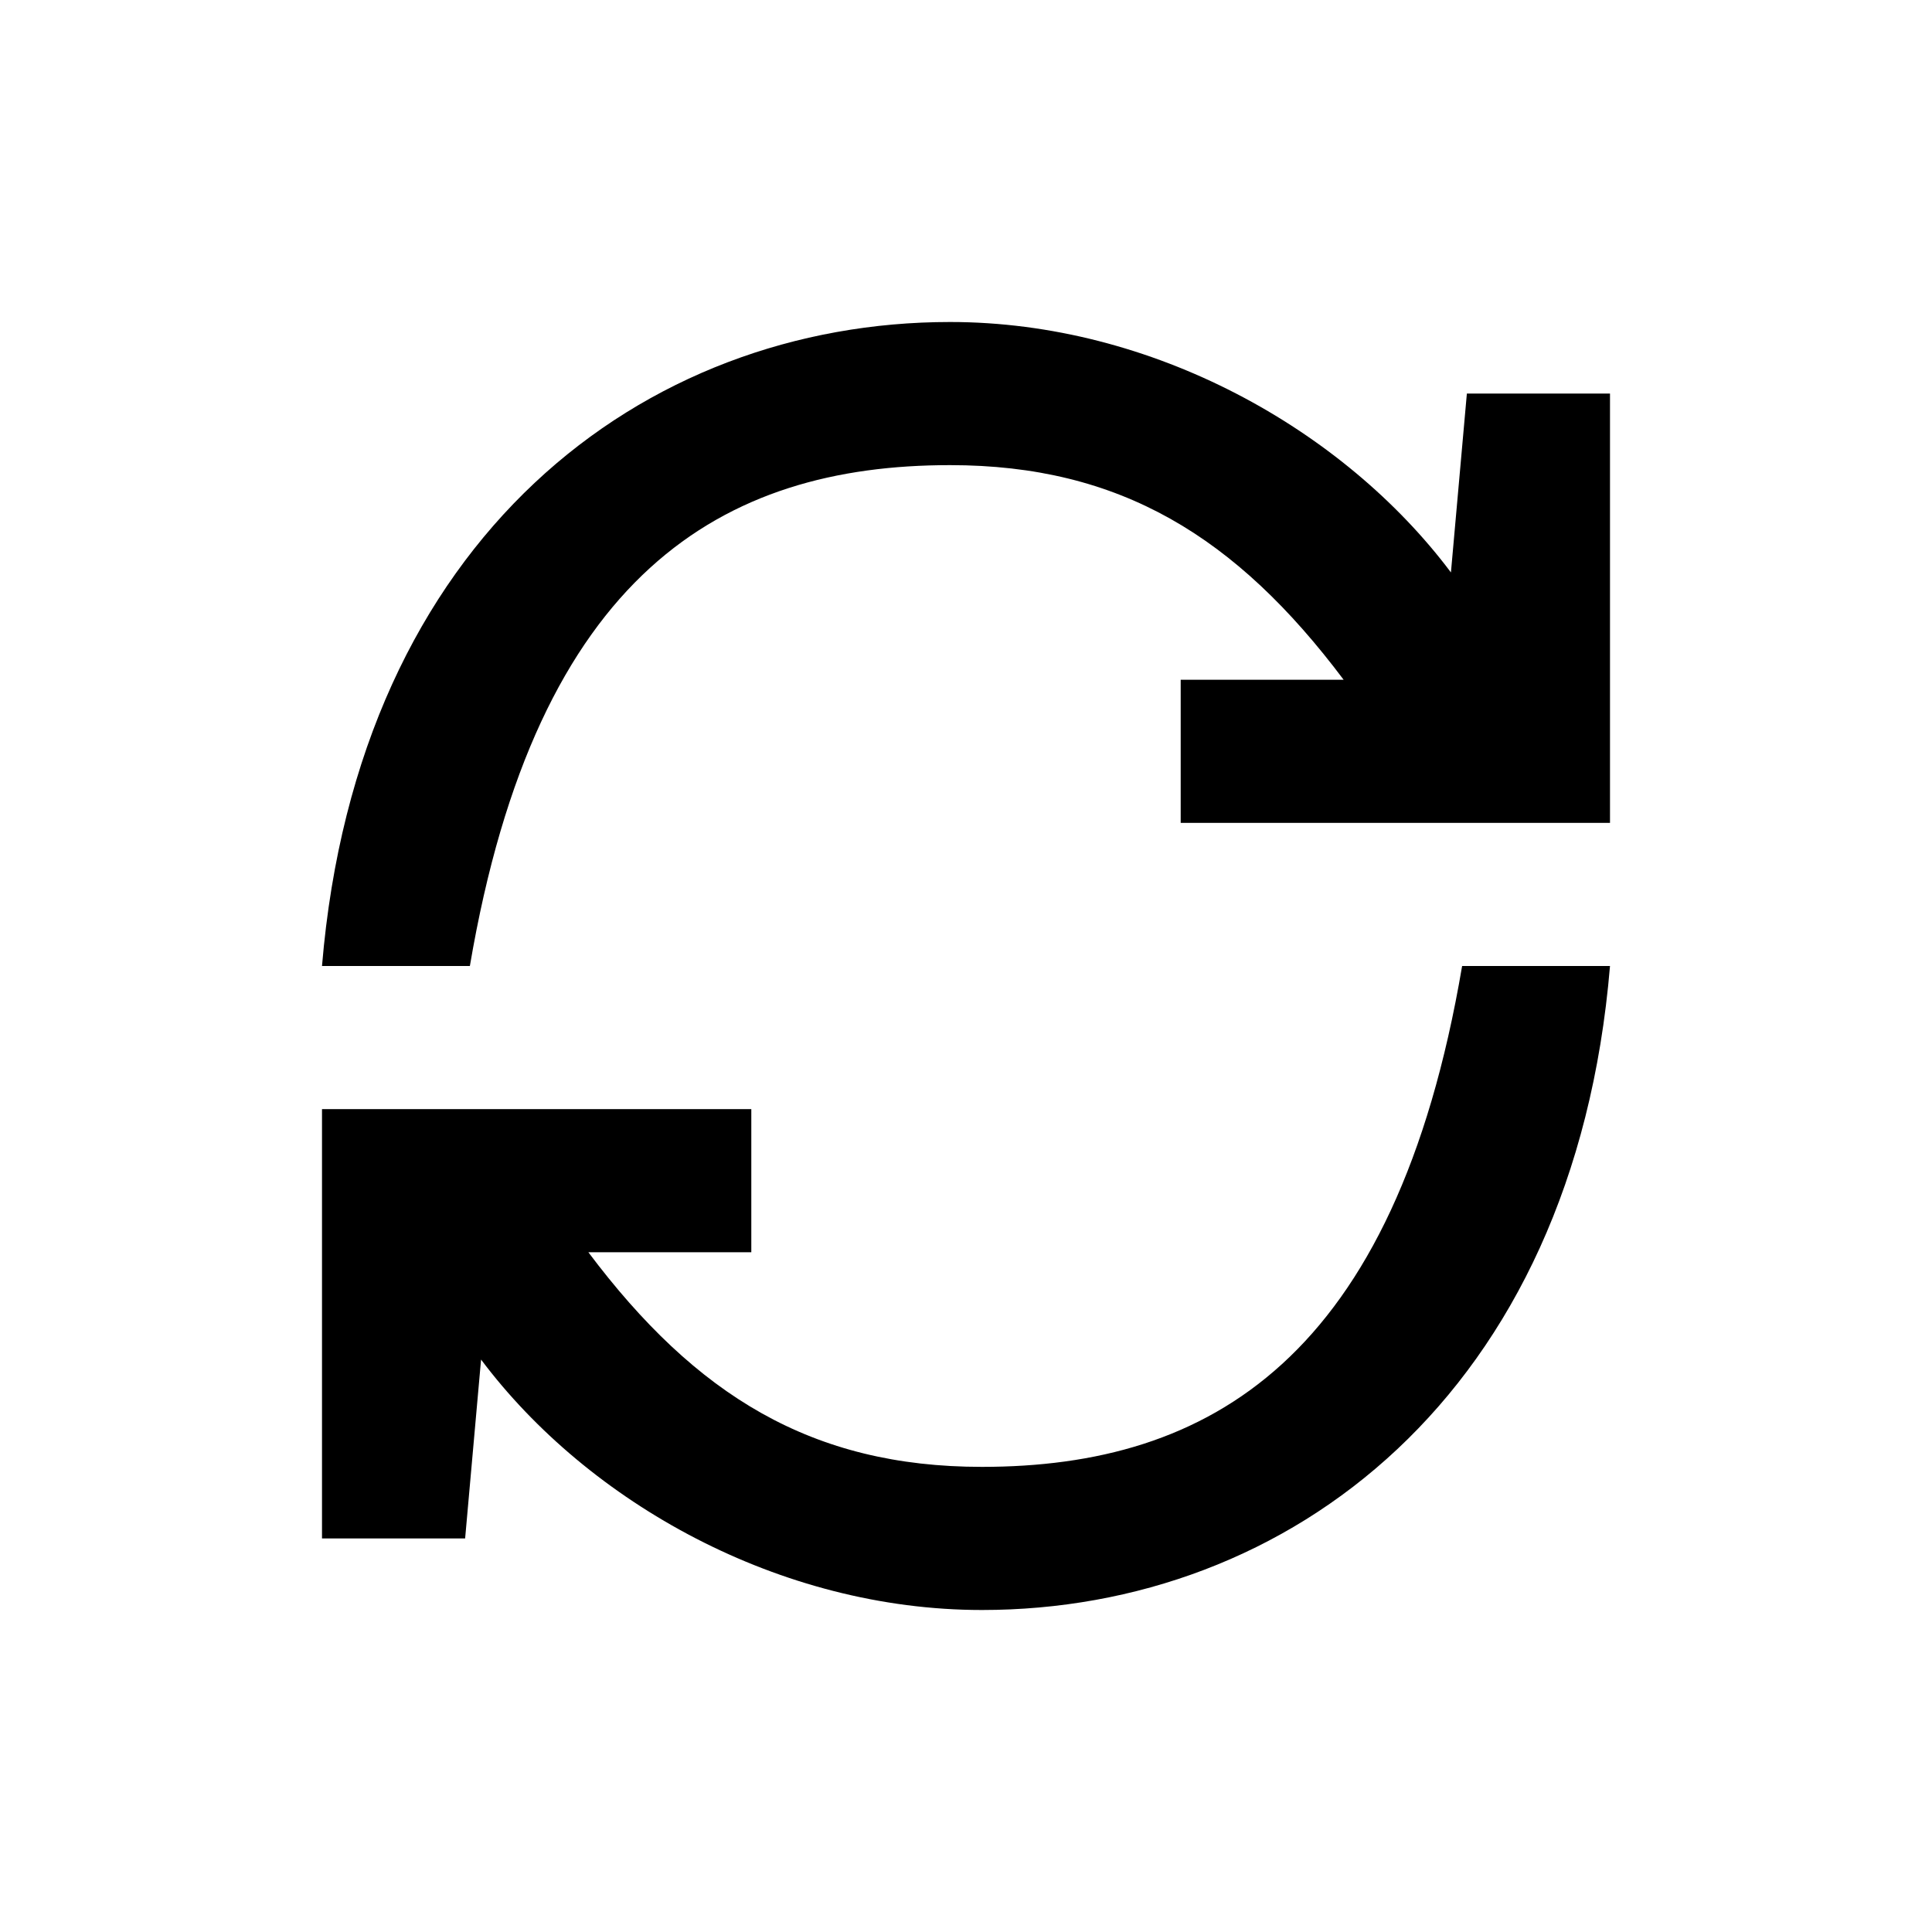 <svg xmlns="http://www.w3.org/2000/svg" width="24" height="24" viewBox="0 0 24 24" fill="none"><rect width="24" height="24" fill="none"/>
<path d="M14.667 8.444H16.691C15.357 6.667 13.916 5.778 11.802 5.778C8.983 5.778 6.667 7.111 5.837 12H4C4.444 6.667 7.994 4 11.802 4C14.315 4 16.69 5.333 18.024 7.111L18.222 4.889H20V10.222H14.667V8.444Z" fill="#000000"/>
<path d="M9.333 15.556H7.309C8.643 17.333 10.084 18.222 12.198 18.222C15.017 18.222 17.333 16.889 18.163 12H20C19.555 17.333 16.006 20 12.198 20C9.685 20 7.31 18.667 5.976 16.889L5.778 19.111H4V13.778H9.333V15.556Z" fill="#000000"/>
</svg>
